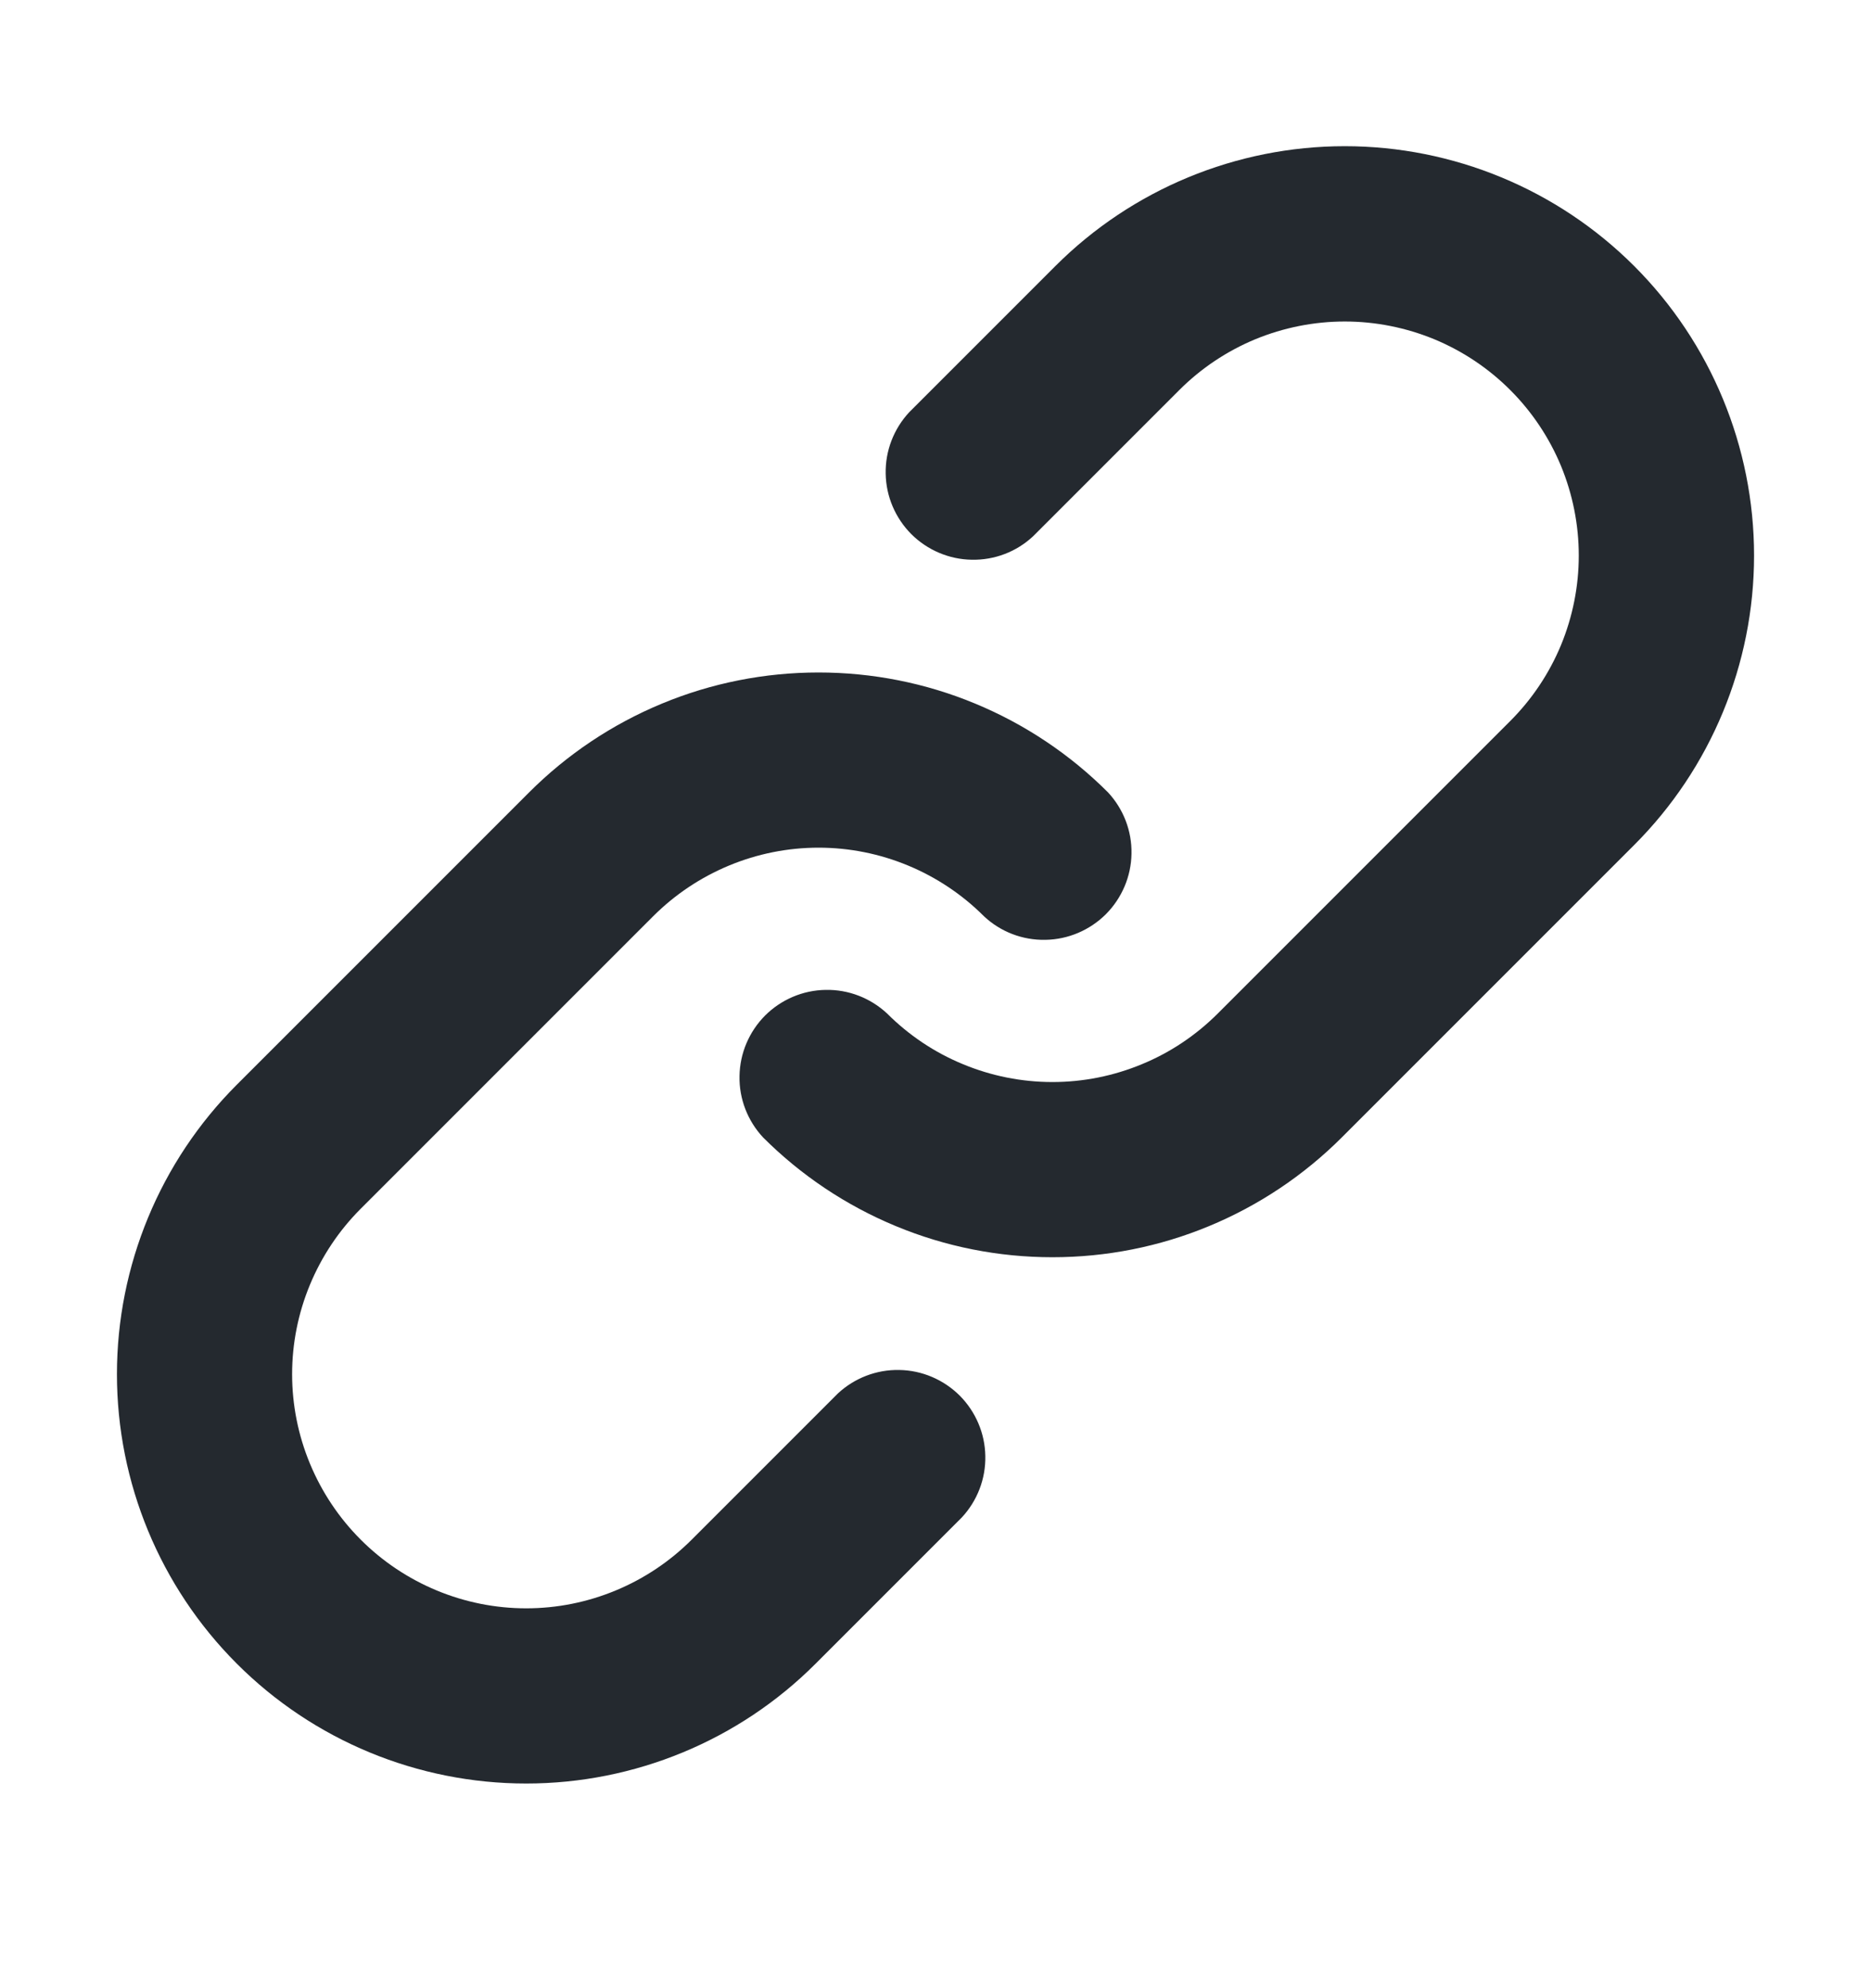 <svg width="16" height="17" viewBox="0 0 16 17" fill="none" xmlns="http://www.w3.org/2000/svg">
<path fill-rule="evenodd" clip-rule="evenodd" d="M7.775 3.525C7.643 3.667 7.57 3.855 7.574 4.05C7.577 4.244 7.656 4.429 7.793 4.567C7.931 4.704 8.116 4.783 8.31 4.786C8.505 4.79 8.693 4.718 8.835 4.585L10.085 3.335C10.271 3.149 10.491 3.002 10.734 2.901C10.977 2.801 11.237 2.749 11.5 2.749C11.763 2.749 12.023 2.801 12.266 2.901C12.509 3.002 12.729 3.149 12.915 3.335C13.101 3.521 13.248 3.741 13.349 3.984C13.449 4.227 13.501 4.487 13.501 4.75C13.501 5.013 13.449 5.273 13.349 5.516C13.248 5.759 13.101 5.979 12.915 6.165L10.415 8.665C10.229 8.851 10.009 8.999 9.766 9.099C9.523 9.2 9.263 9.252 9 9.252C8.737 9.252 8.477 9.2 8.234 9.099C7.991 8.999 7.771 8.851 7.585 8.665C7.443 8.533 7.255 8.46 7.06 8.464C6.866 8.467 6.681 8.546 6.543 8.683C6.406 8.821 6.327 9.006 6.324 9.201C6.32 9.395 6.393 9.583 6.525 9.725C6.85 10.05 7.236 10.308 7.661 10.484C8.085 10.66 8.54 10.75 9 10.75C9.46 10.75 9.915 10.66 10.339 10.484C10.764 10.308 11.15 10.05 11.475 9.725L13.975 7.225C14.631 6.569 15 5.678 15 4.75C15 3.822 14.631 2.931 13.975 2.275C13.319 1.619 12.428 1.25 11.5 1.25C10.572 1.25 9.681 1.619 9.025 2.275L7.775 3.525V3.525ZM3.085 13.165C2.899 12.979 2.752 12.759 2.651 12.516C2.55 12.273 2.498 12.013 2.498 11.75C2.498 11.487 2.55 11.227 2.651 10.984C2.752 10.741 2.899 10.521 3.085 10.335L5.585 7.835C5.771 7.649 5.991 7.502 6.234 7.401C6.477 7.3 6.737 7.248 7 7.248C7.263 7.248 7.523 7.3 7.766 7.401C8.009 7.502 8.229 7.649 8.415 7.835C8.557 7.968 8.745 8.04 8.94 8.036C9.134 8.033 9.319 7.954 9.457 7.817C9.594 7.679 9.673 7.494 9.676 7.3C9.68 7.105 9.607 6.917 9.475 6.775C9.15 6.45 8.764 6.192 8.339 6.016C7.915 5.84 7.46 5.75 7 5.75C6.54 5.75 6.085 5.84 5.661 6.016C5.236 6.192 4.85 6.45 4.525 6.775L2.025 9.275C1.369 9.931 1 10.822 1 11.75C1 12.678 1.369 13.569 2.025 14.225C2.681 14.882 3.572 15.25 4.5 15.25C5.428 15.25 6.319 14.882 6.975 14.225L8.225 12.975C8.357 12.833 8.43 12.645 8.426 12.45C8.423 12.256 8.344 12.071 8.207 11.933C8.069 11.796 7.884 11.717 7.69 11.714C7.495 11.71 7.307 11.783 7.165 11.915L5.915 13.165C5.729 13.351 5.509 13.498 5.266 13.599C5.023 13.7 4.763 13.752 4.5 13.752C4.237 13.752 3.977 13.7 3.734 13.599C3.491 13.498 3.271 13.351 3.085 13.165V13.165Z" fill="#24292F"/>
</svg>
